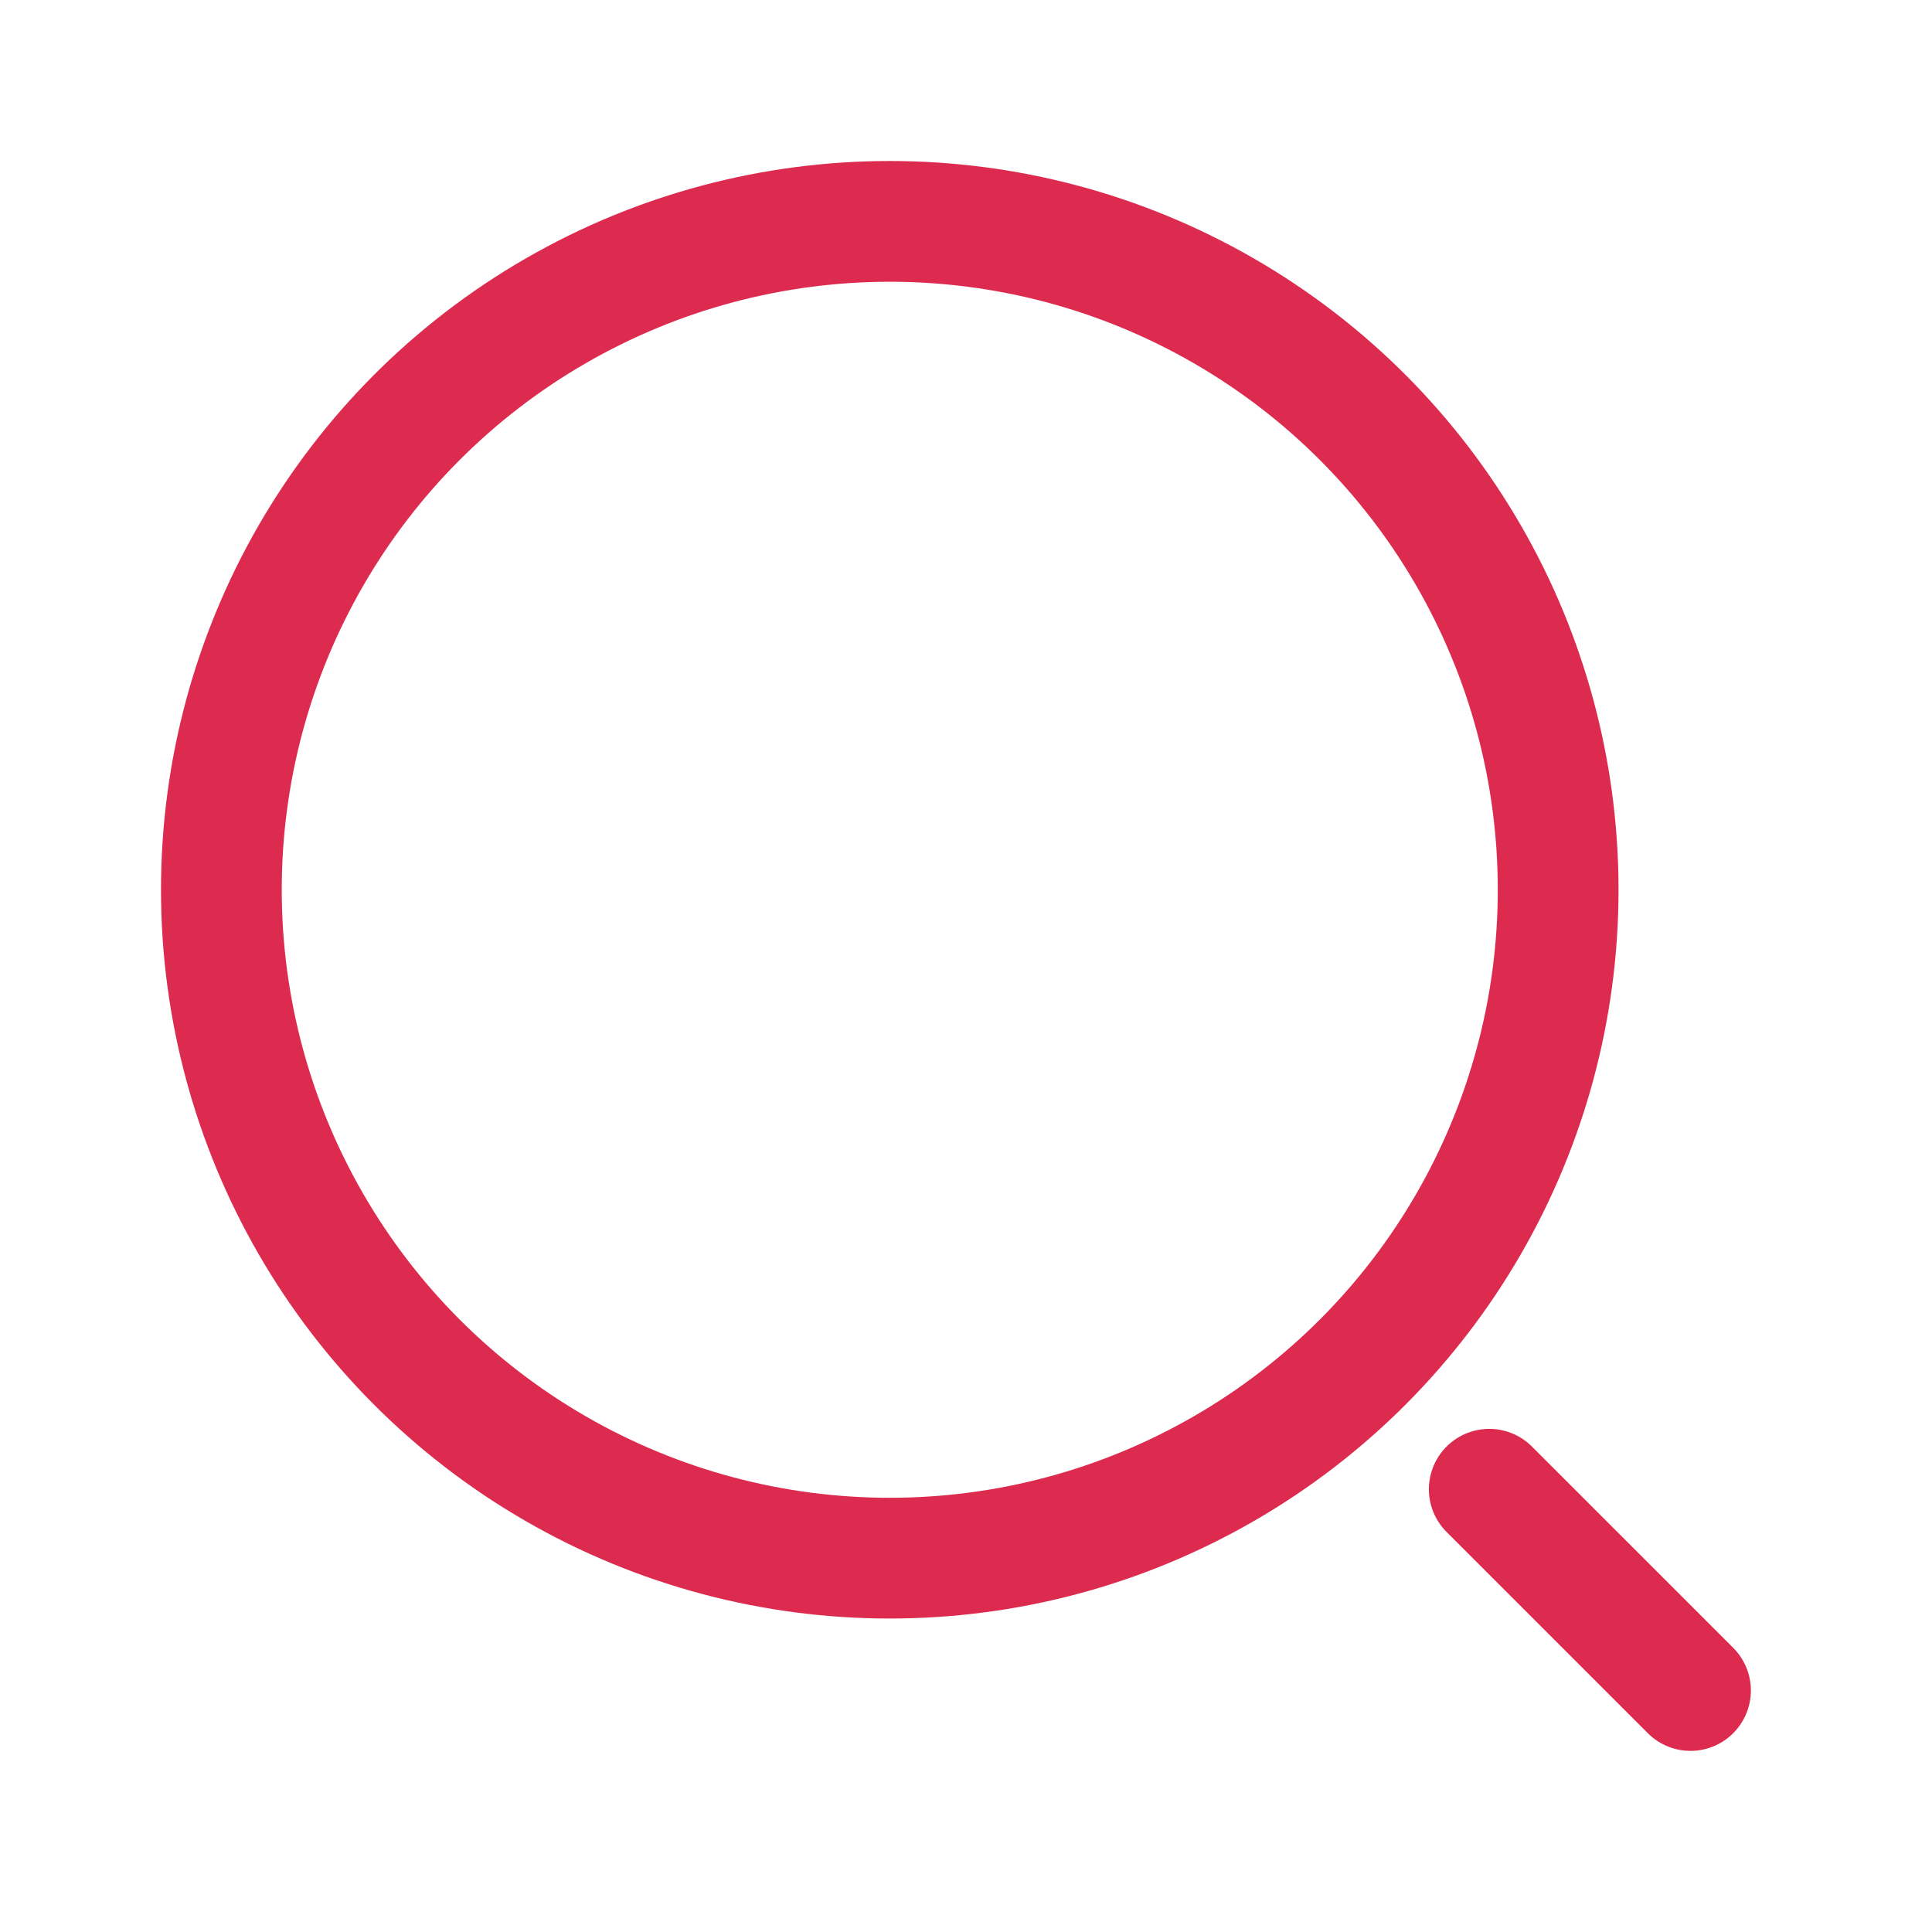 <?xml version="1.0" encoding="utf-8"?>

<!-- Uploaded to: SVG Repo, www.svgrepo.com, Generator: SVG Repo Mixer Tools -->
<svg width="800px" height="800px" viewBox="0 0 24 24" fill="none" xmlns="http://www.w3.org/2000/svg">
<g id="style=linear">
<g id="search-broken">
<path id="vector" d="M18.5 18.5L21 21" stroke="rgb(221,43,79)" stroke-width="1.5" stroke-linecap="round"/>
<circle id="vector_2" cx="11.053" cy="11.053" r="8.303" stroke="rgb(221,43,79)" stroke-width="1.5"/>
</g>
</g>
</svg>